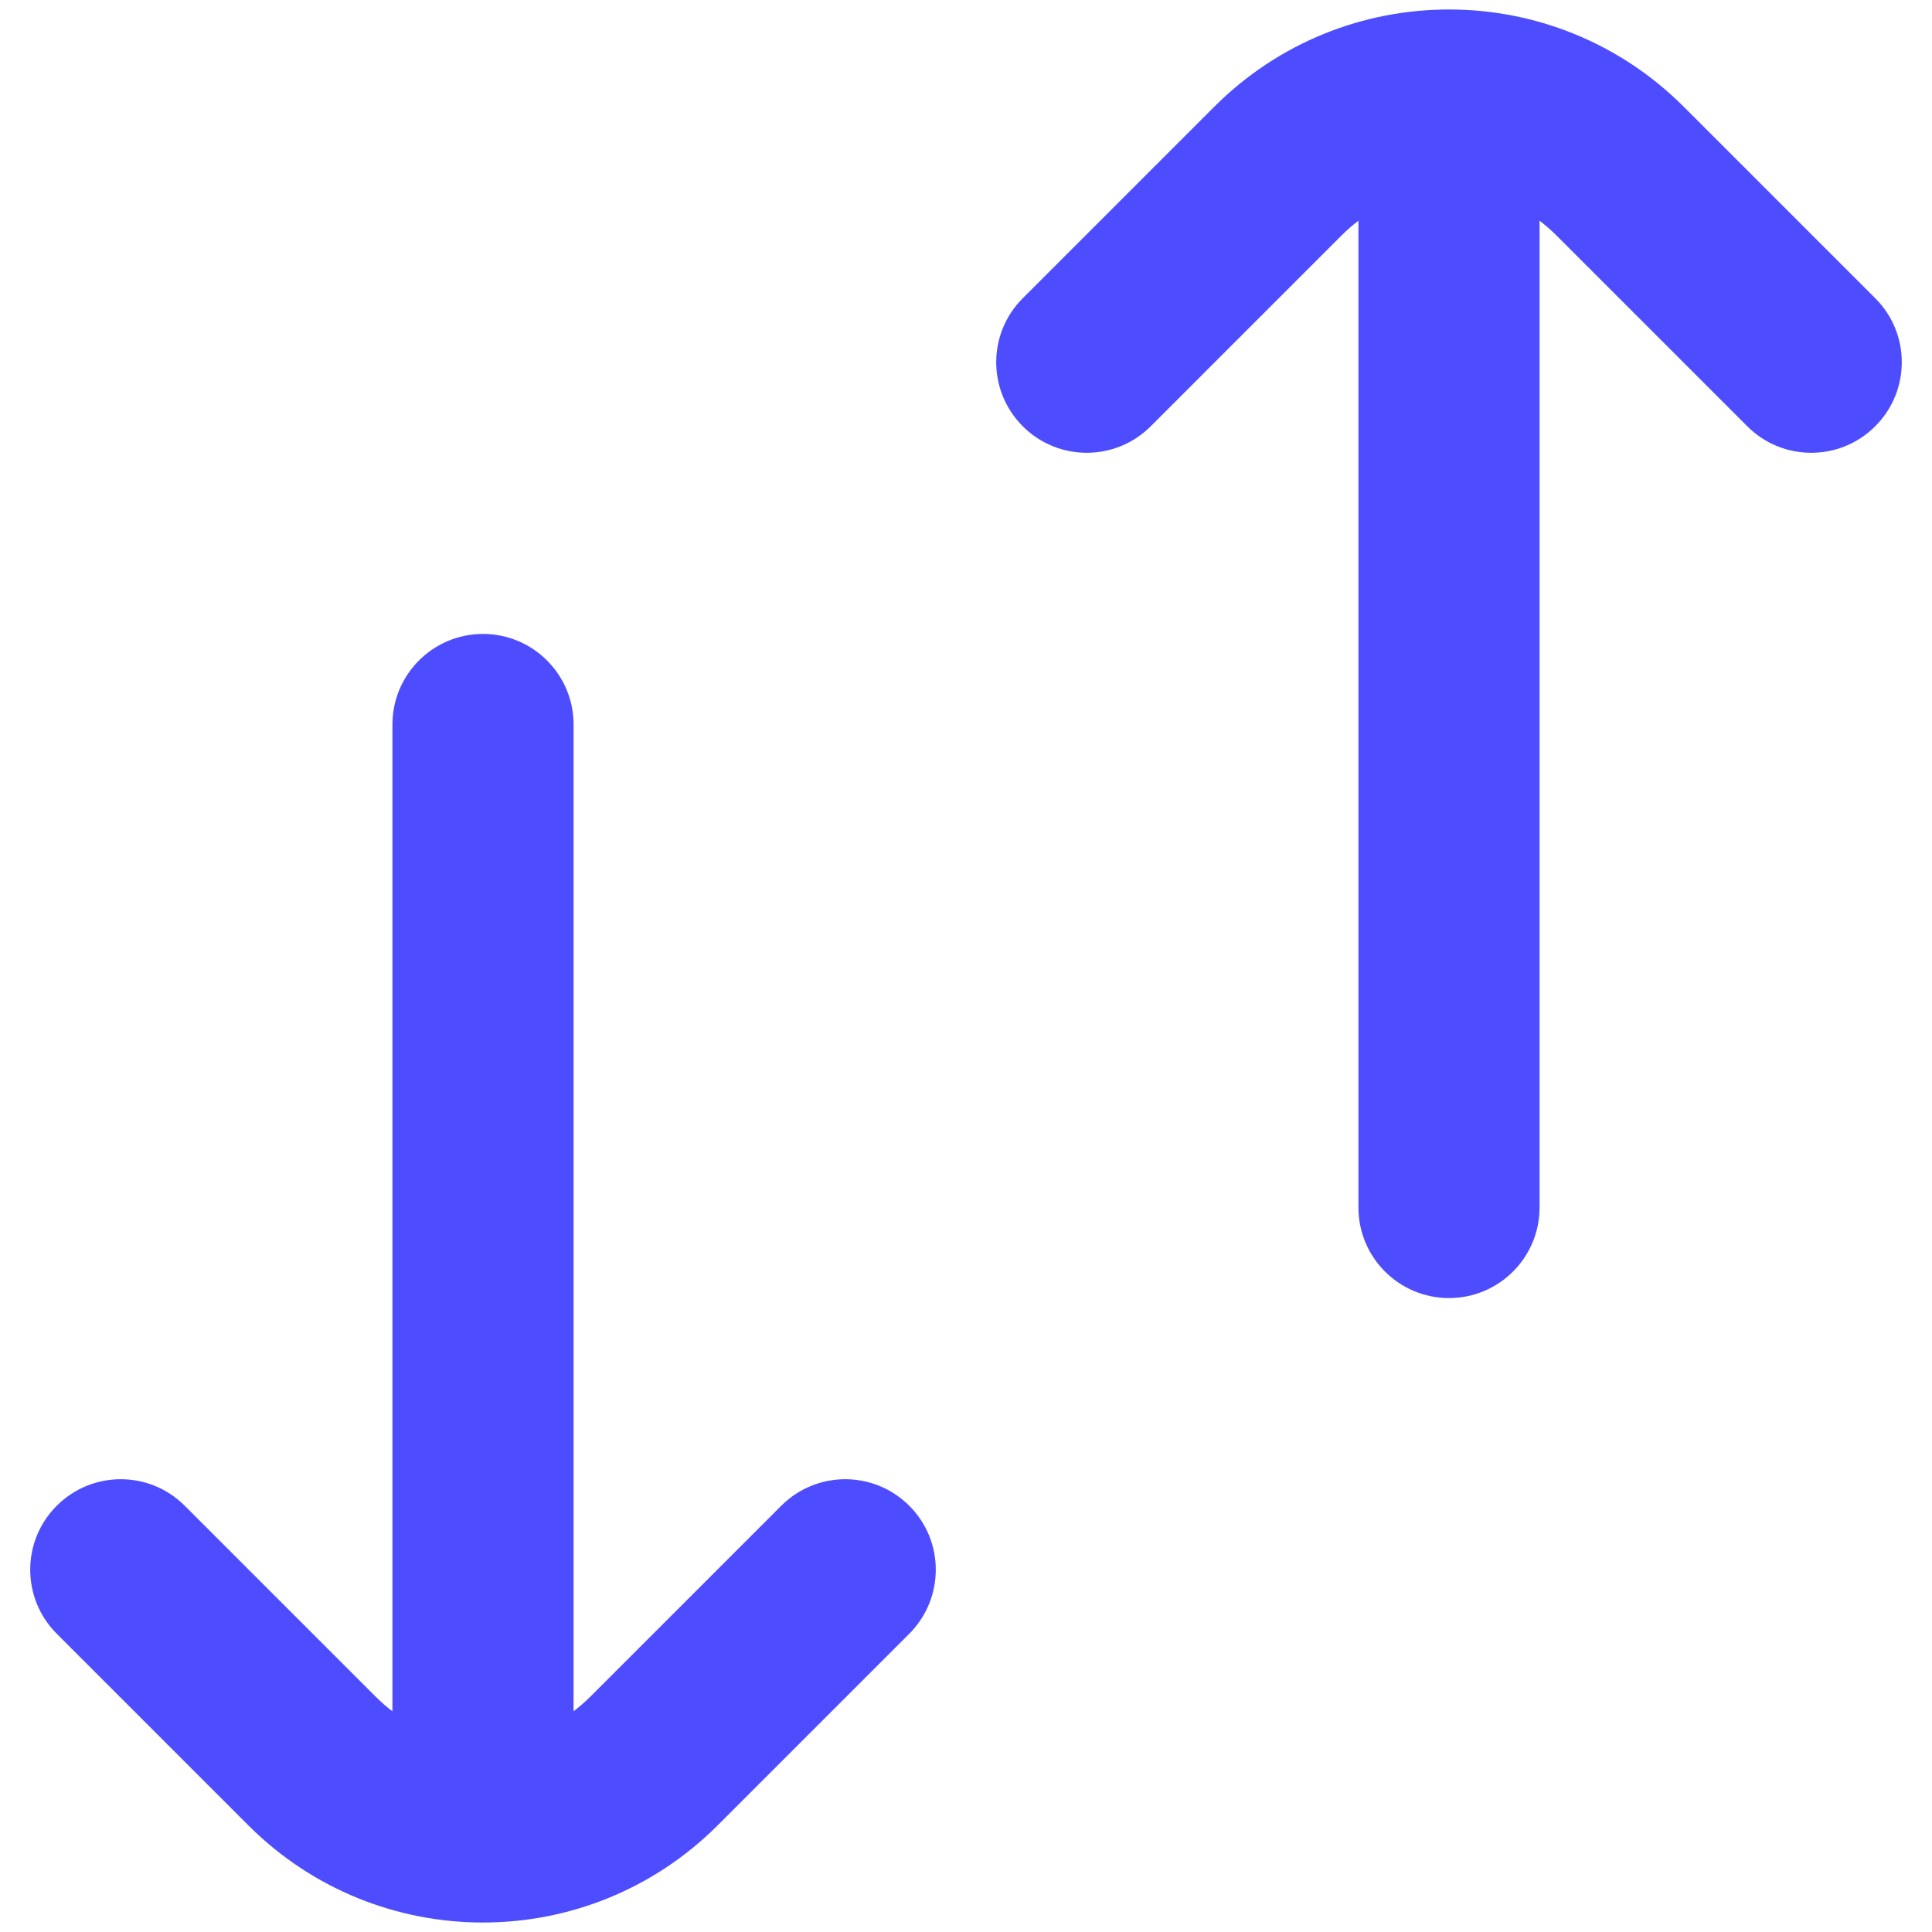 <svg width="16" height="16" viewBox="0 0 16 16" fill="none" xmlns="http://www.w3.org/2000/svg">
<path d="M4 5.25C4.414 5.25 4.75 5.586 4.75 6V14.172C4.796 14.137 4.841 14.098 4.884 14.056L6.47 12.47C6.763 12.177 7.237 12.177 7.53 12.47C7.823 12.762 7.823 13.237 7.53 13.53L5.944 15.116C4.87 16.19 3.129 16.19 2.056 15.116L0.47 13.53C0.177 13.237 0.177 12.762 0.47 12.47C0.763 12.177 1.237 12.177 1.53 12.47L3.116 14.056C3.159 14.098 3.203 14.137 3.25 14.172V6C3.25 5.586 3.586 5.25 4 5.25ZM10.056 0.884C11.13 -0.19 12.87 -0.19 13.944 0.884L15.53 2.47C15.823 2.762 15.823 3.237 15.53 3.53C15.237 3.823 14.762 3.823 14.47 3.53L12.884 1.944C12.841 1.902 12.796 1.863 12.75 1.828V10C12.75 10.414 12.414 10.75 12 10.75C11.586 10.75 11.25 10.414 11.25 10V1.828C11.203 1.863 11.159 1.902 11.116 1.944L9.53 3.53C9.237 3.823 8.762 3.823 8.47 3.53C8.177 3.237 8.177 2.762 8.47 2.47L10.056 0.884Z" fill="#4D4CFF"/>
</svg>
